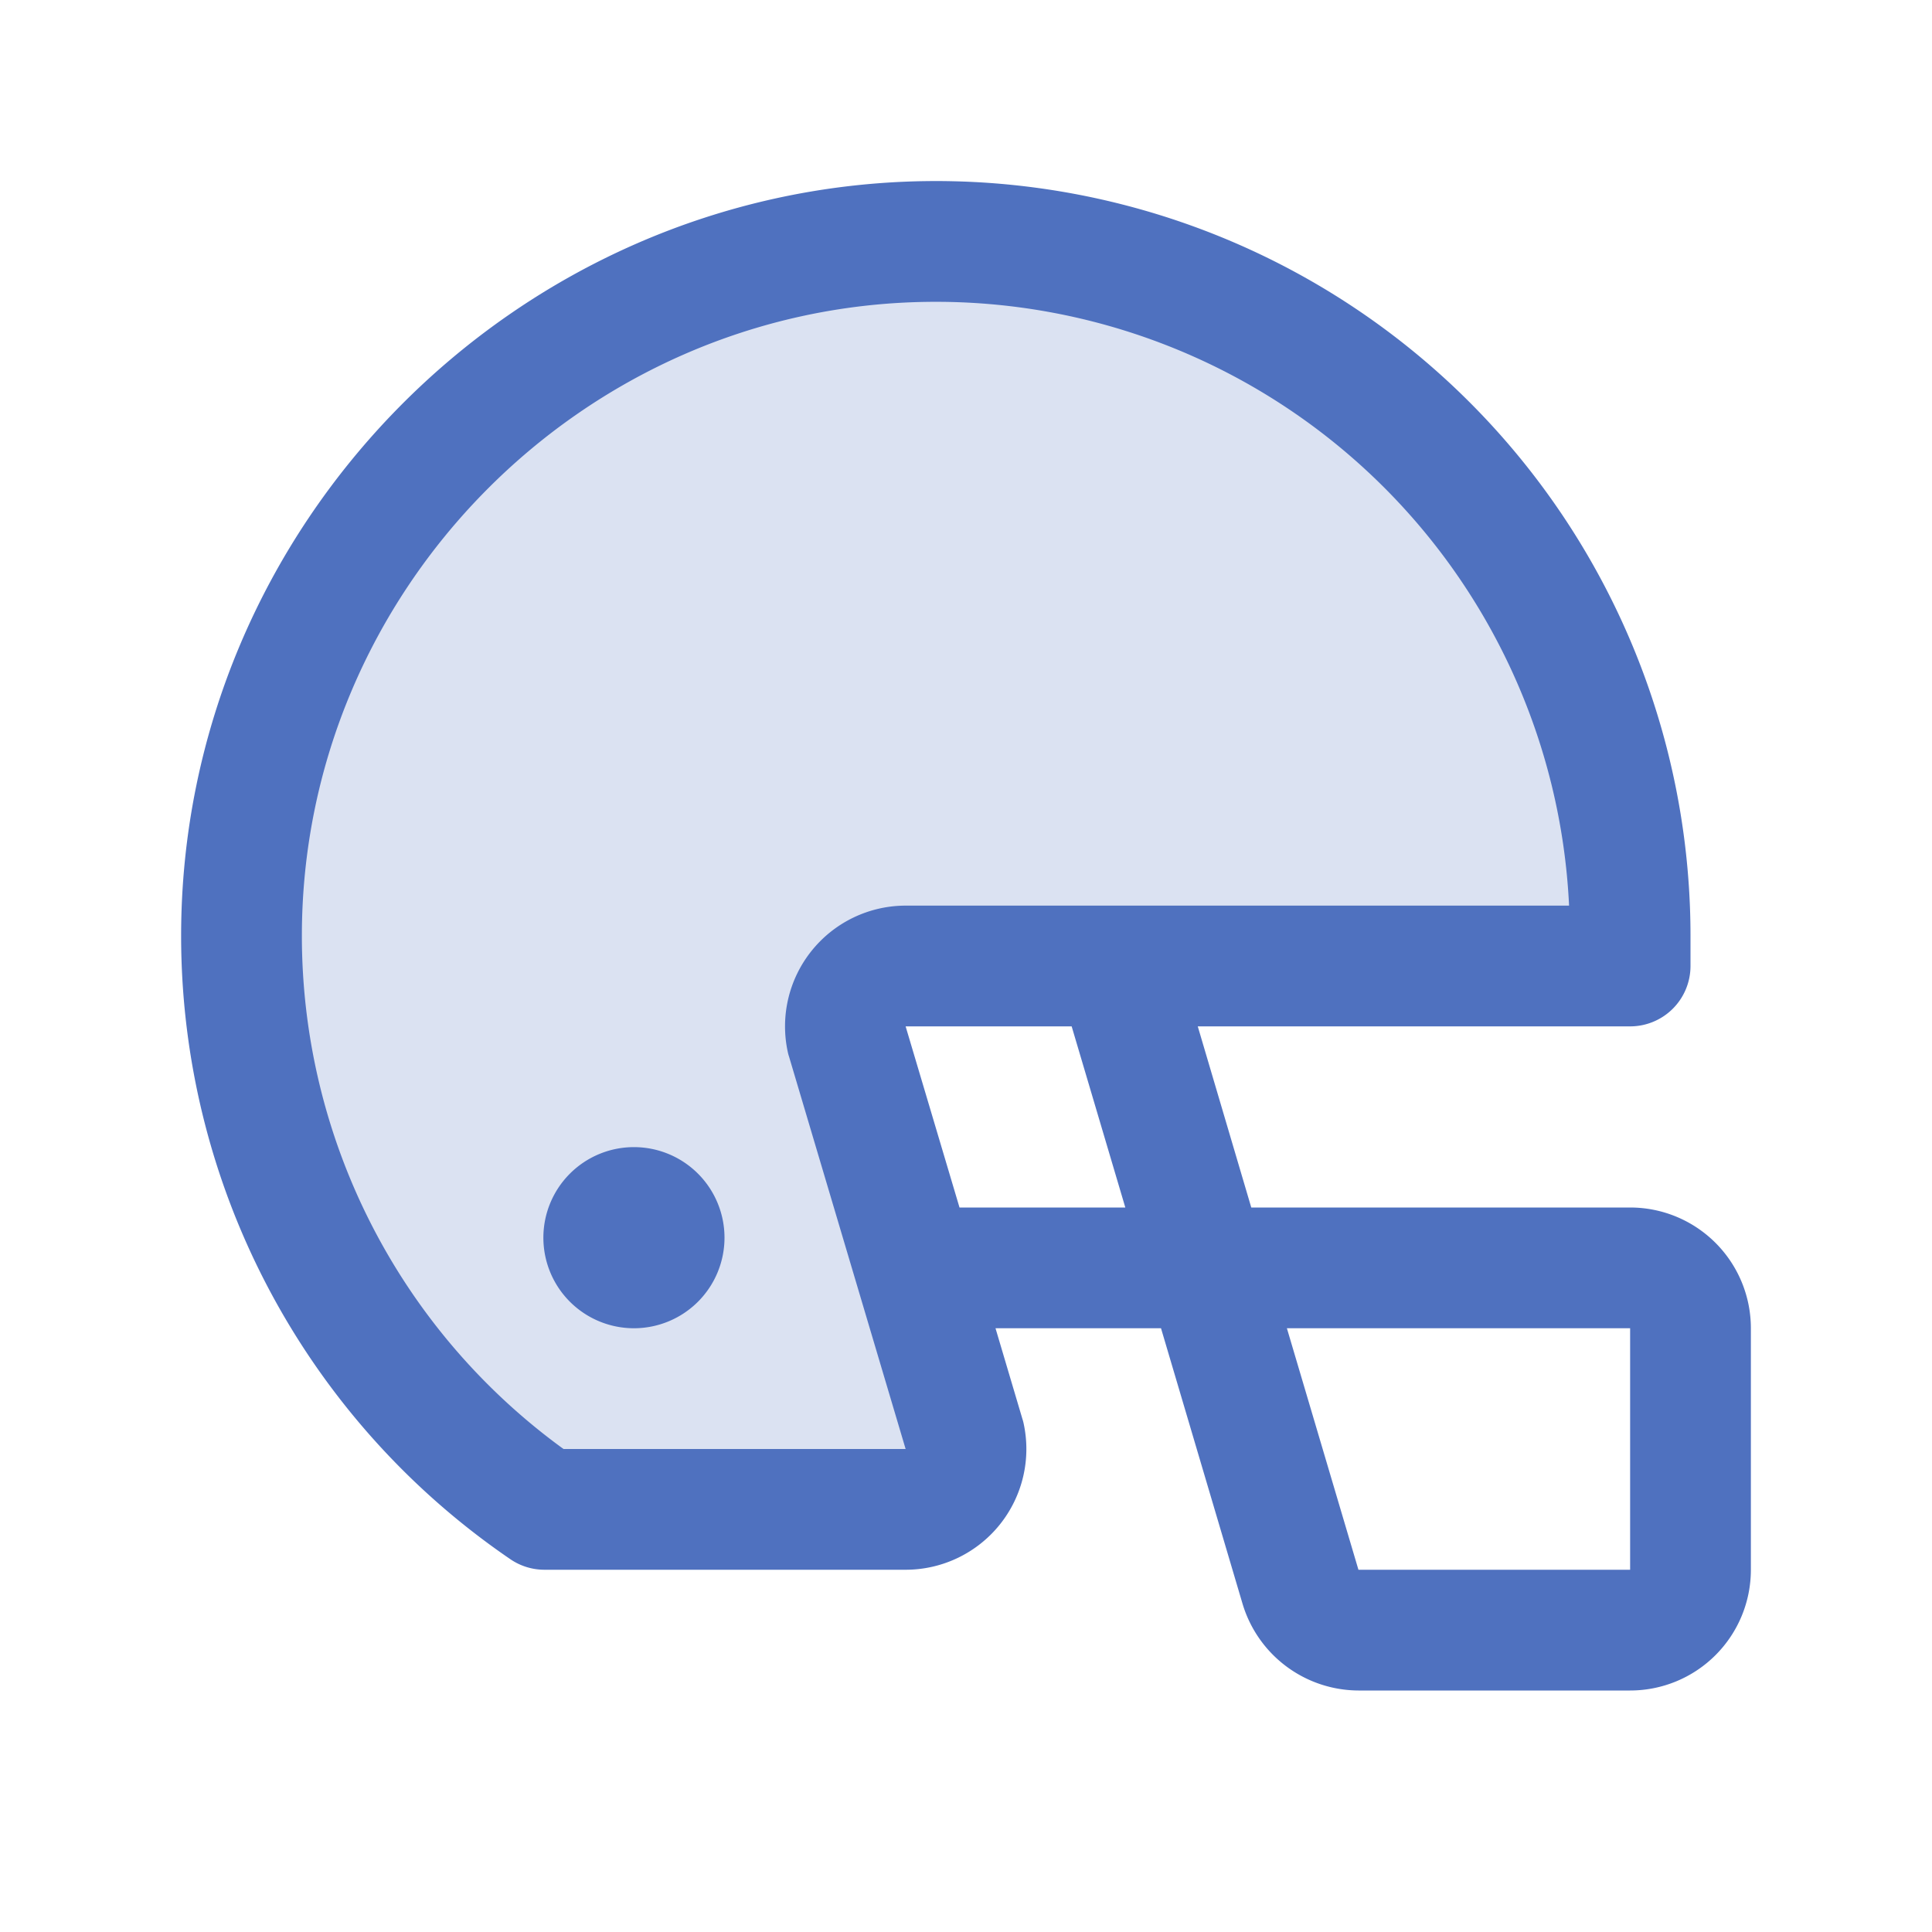 <svg xmlns="http://www.w3.org/2000/svg" viewBox="0 0 256 256" fill="#4F71BF"><path d="M112.19,137.74l15.62,52.52A8,8,0,0,1,120,200H72.14A91.91,91.91,0,0,1,32,124c0-50,40.65-91.26,90.69-92A92,92,0,0,1,216,124v4H120A8,8,0,0,0,112.19,137.74Z" opacity="0.2"/><path d="M96,164a12,12,0,1,1-12-12A12,12,0,0,1,96,164Zm136,12v32a16,16,0,0,1-16,16H180a16.1,16.1,0,0,1-15.35-11.47L153.84,176H131.91l3.56,12a5.44,5.44,0,0,1,.15.54A16,16,0,0,1,120,208H72.14a8,8,0,0,1-4.52-1.4A100,100,0,0,1,24,124c0-54.36,44.24-99.2,98.58-100A100,100,0,0,1,224,124v4a8,8,0,0,1-8,8H158.71l7.09,24H216A16,16,0,0,1,232,176ZM120,120h87.91A84,84,0,0,0,122.8,40C77.16,40.64,40,78.31,40,124a84,84,0,0,0,34.67,68H120l-15.45-52a4.77,4.77,0,0,1-.15-.54A16,16,0,0,1,120,120Zm29.11,40L142,136H120l7.14,24ZM216,176H170.52L180,208h36Z"/></svg>